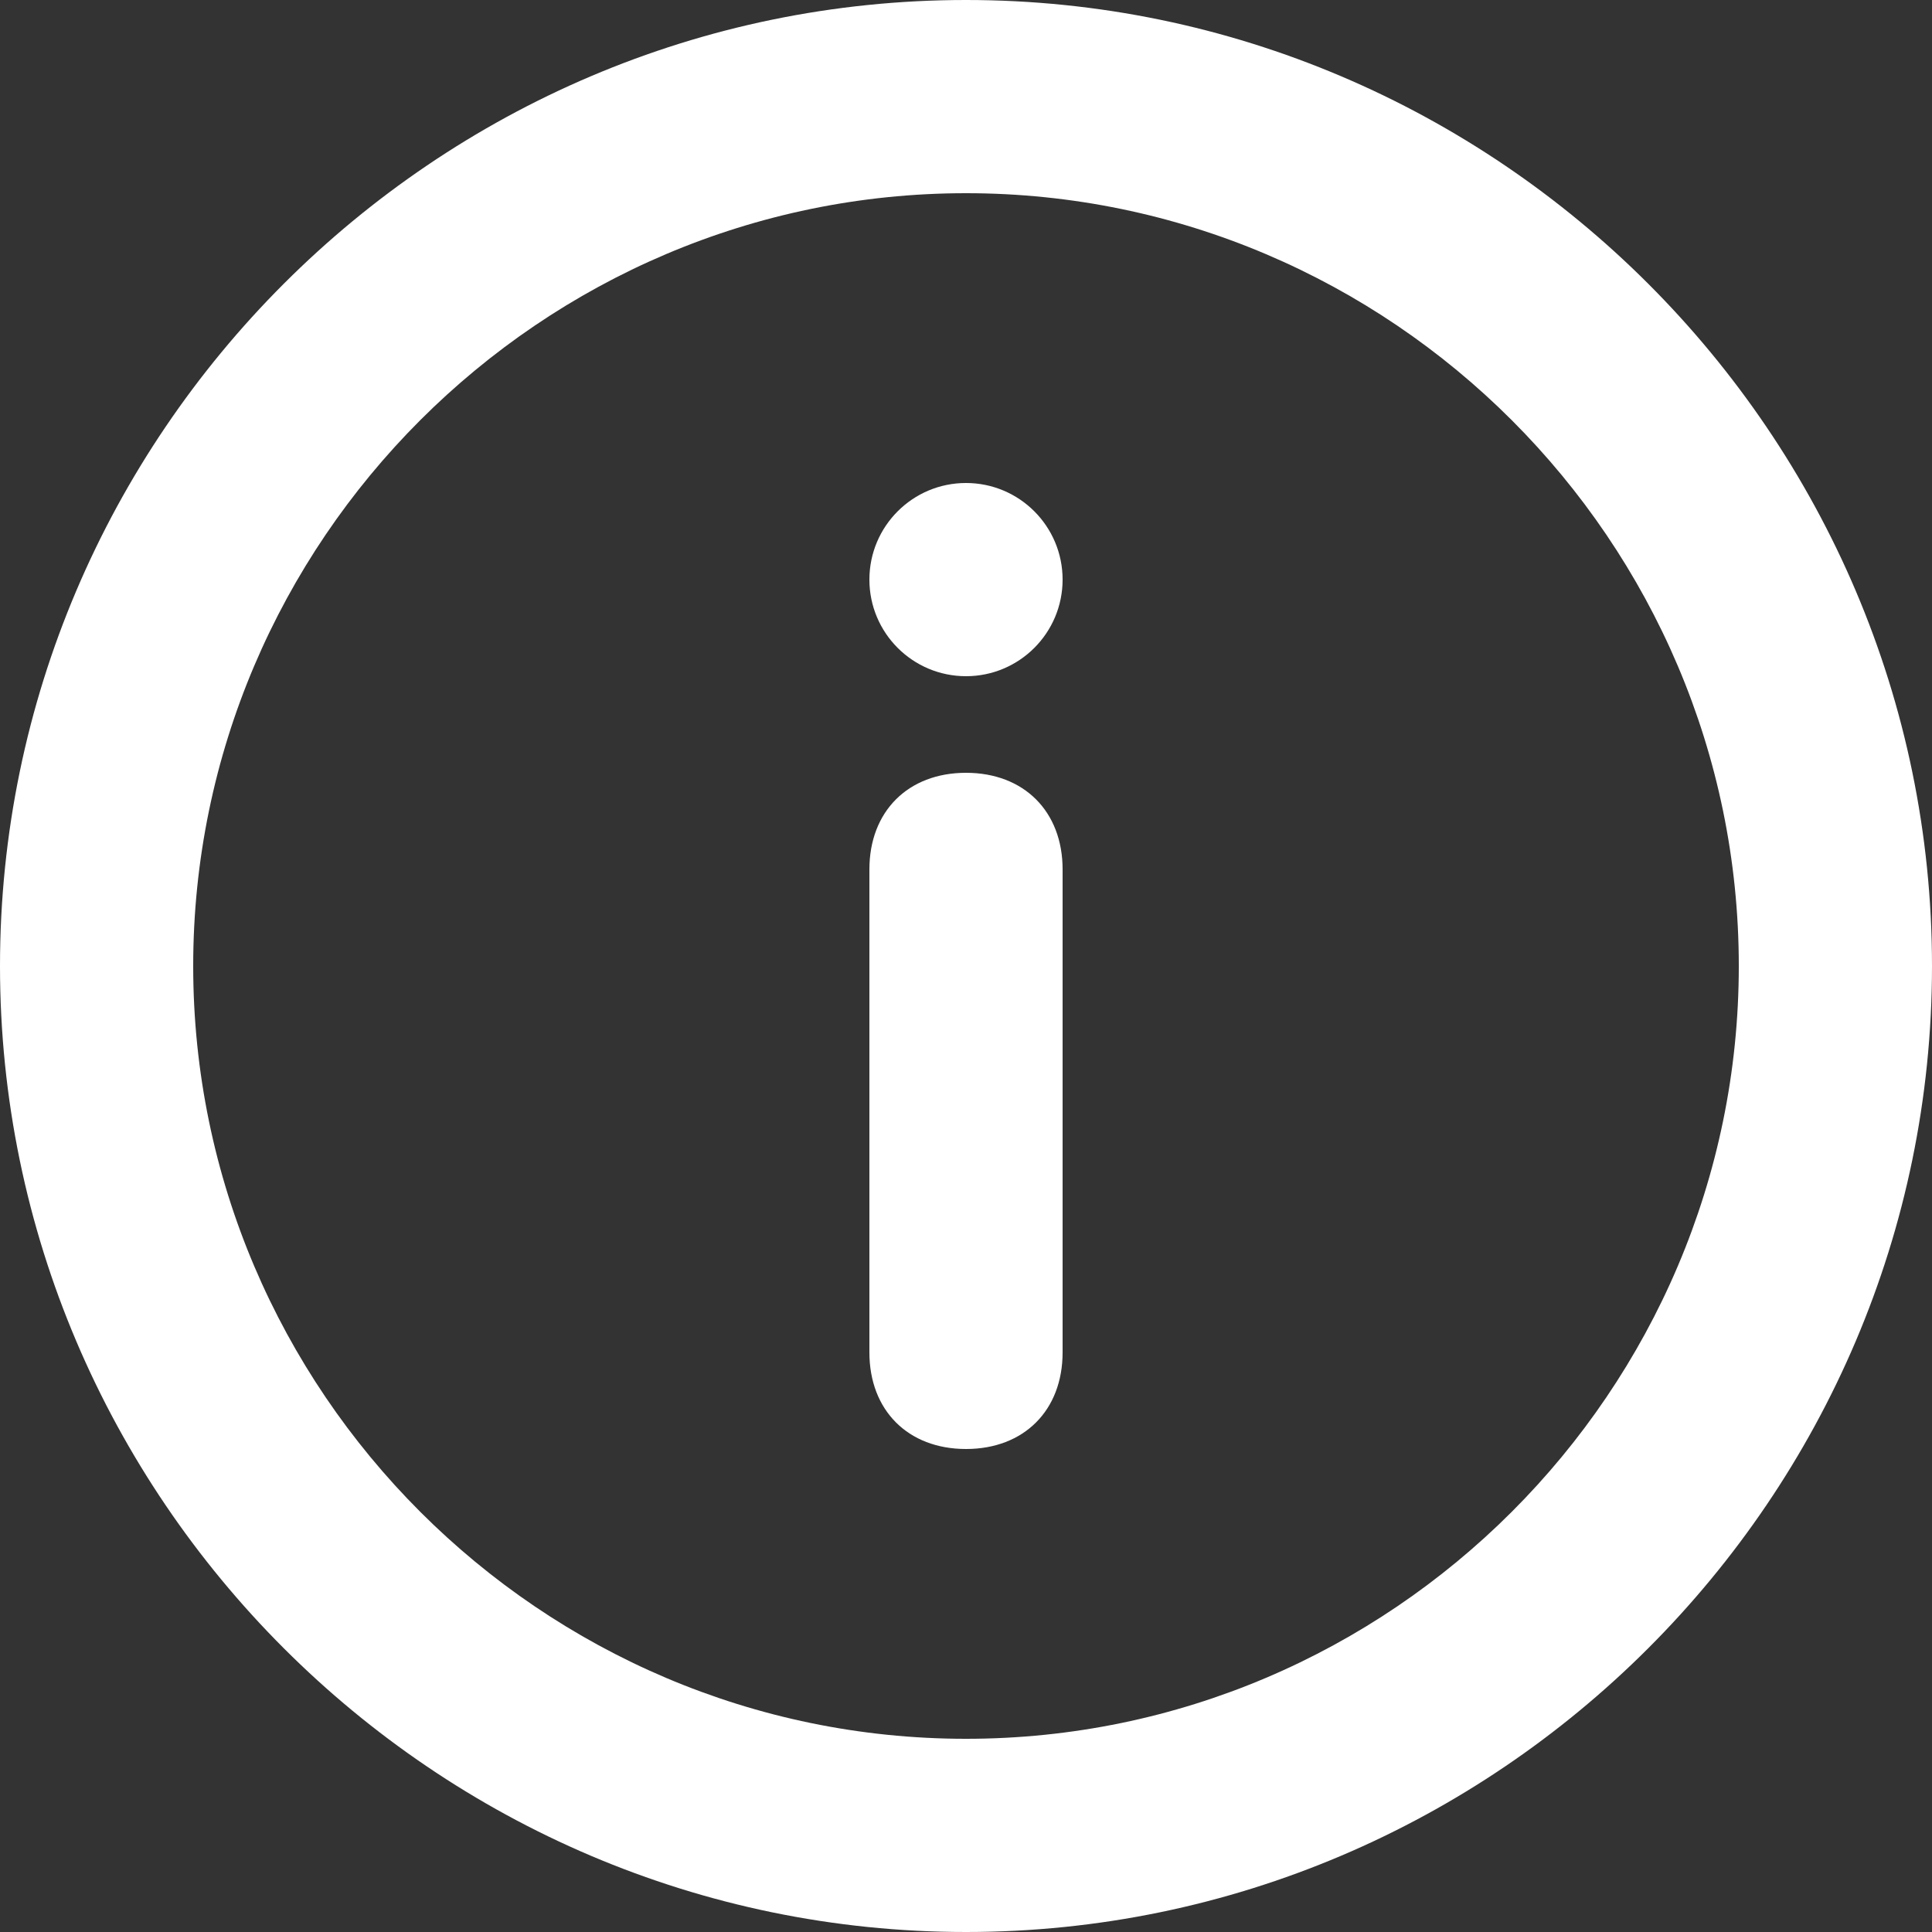 <?xml version="1.0" encoding="UTF-8"?>
<svg width="29px" height="29px" viewBox="0 0 29 29" version="1.1" xmlns="http://www.w3.org/2000/svg" xmlns:xlink="http://www.w3.org/1999/xlink">
    <rect x="0" y="0" width="29" height="29" fill="#333333" stroke="none"/>
    <title>info-button 2</title>
    <g id="Page-1" stroke="none" stroke-width="1" fill="none" fill-rule="evenodd">
        <g id="info-button-2" fill="#FFFFFF" fill-rule="nonzero">
            <g id="info-button">
                <path d="M14.5,29 C6.525,29 0,22.475 0,14.5 C0,6.525 6.525,0 14.5,0 C22.475,0 29,6.525 29,14.5 C29,22.475 22.475,29 14.5,29 Z M14.5,2.9 C8.12,2.9 2.9,8.12 2.9,14.5 C2.9,20.88 8.12,26.1 14.5,26.1 C20.88,26.1 26.1,20.88 26.1,14.5 C26.1,8.12 20.88,2.9 14.5,2.9 Z" id="Shape"></path>
                <path d="M14.5,21.75 C13.63,21.75 13.05,21.17 13.05,20.3 L13.05,13.05 C13.05,12.18 13.63,11.6 14.5,11.6 C15.37,11.6 15.95,12.18 15.95,13.05 L15.95,20.3 C15.95,21.17 15.37,21.75 14.5,21.75 Z" id="Path"></path>
                <circle id="Oval" cx="14.5" cy="8.7" r="1.45"></circle>
            </g>
        </g>
    </g>
</svg>